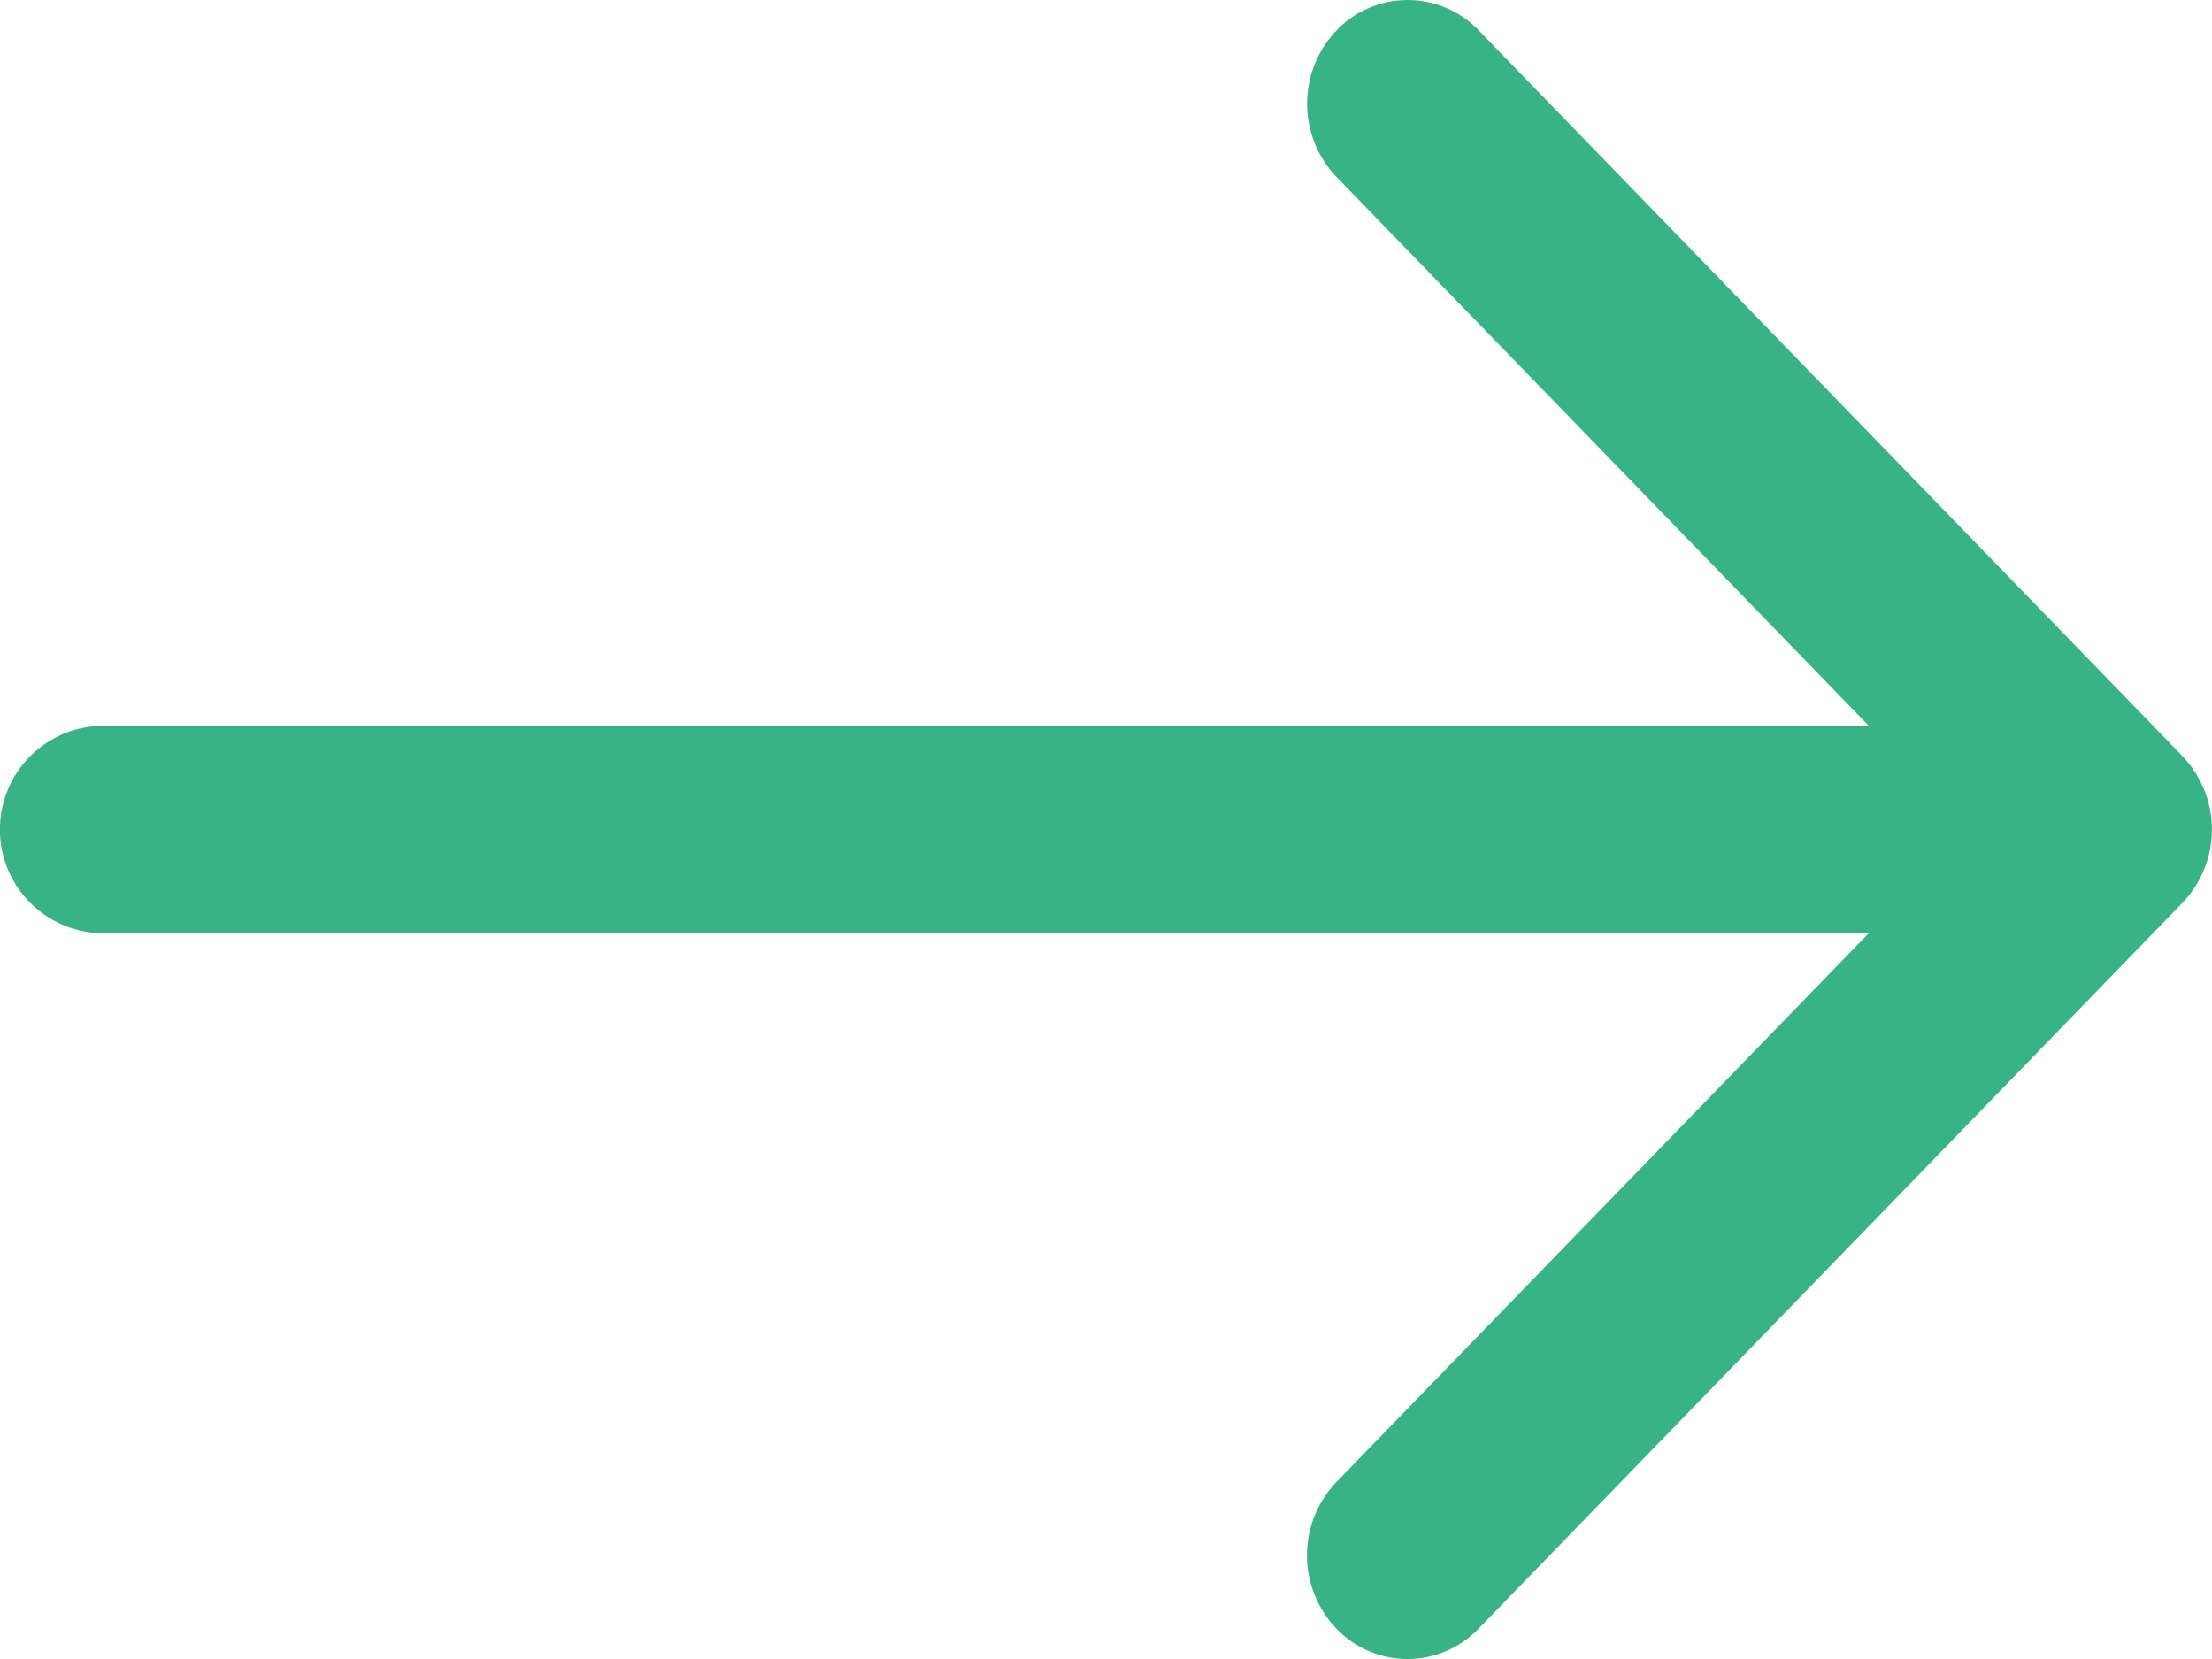 <svg xmlns="http://www.w3.org/2000/svg" width="48" height="36" viewBox="0 0 48 36">
  <path id="next_2_" data-name="next (2)" d="M48.361,20.409,33.088,4.659a2.135,2.135,0,0,0-3.085,0,2.3,2.3,0,0,0,0,3.182L41.552,19.75H3.182a2.251,2.251,0,0,0,0,4.5h38.37L30,36.159a2.3,2.3,0,0,0,0,3.182,2.135,2.135,0,0,0,3.086,0l15.273-15.75a2.3,2.3,0,0,0,0-3.182Z" transform="translate(-1 -4)" fill="#37b385"/>
</svg>

